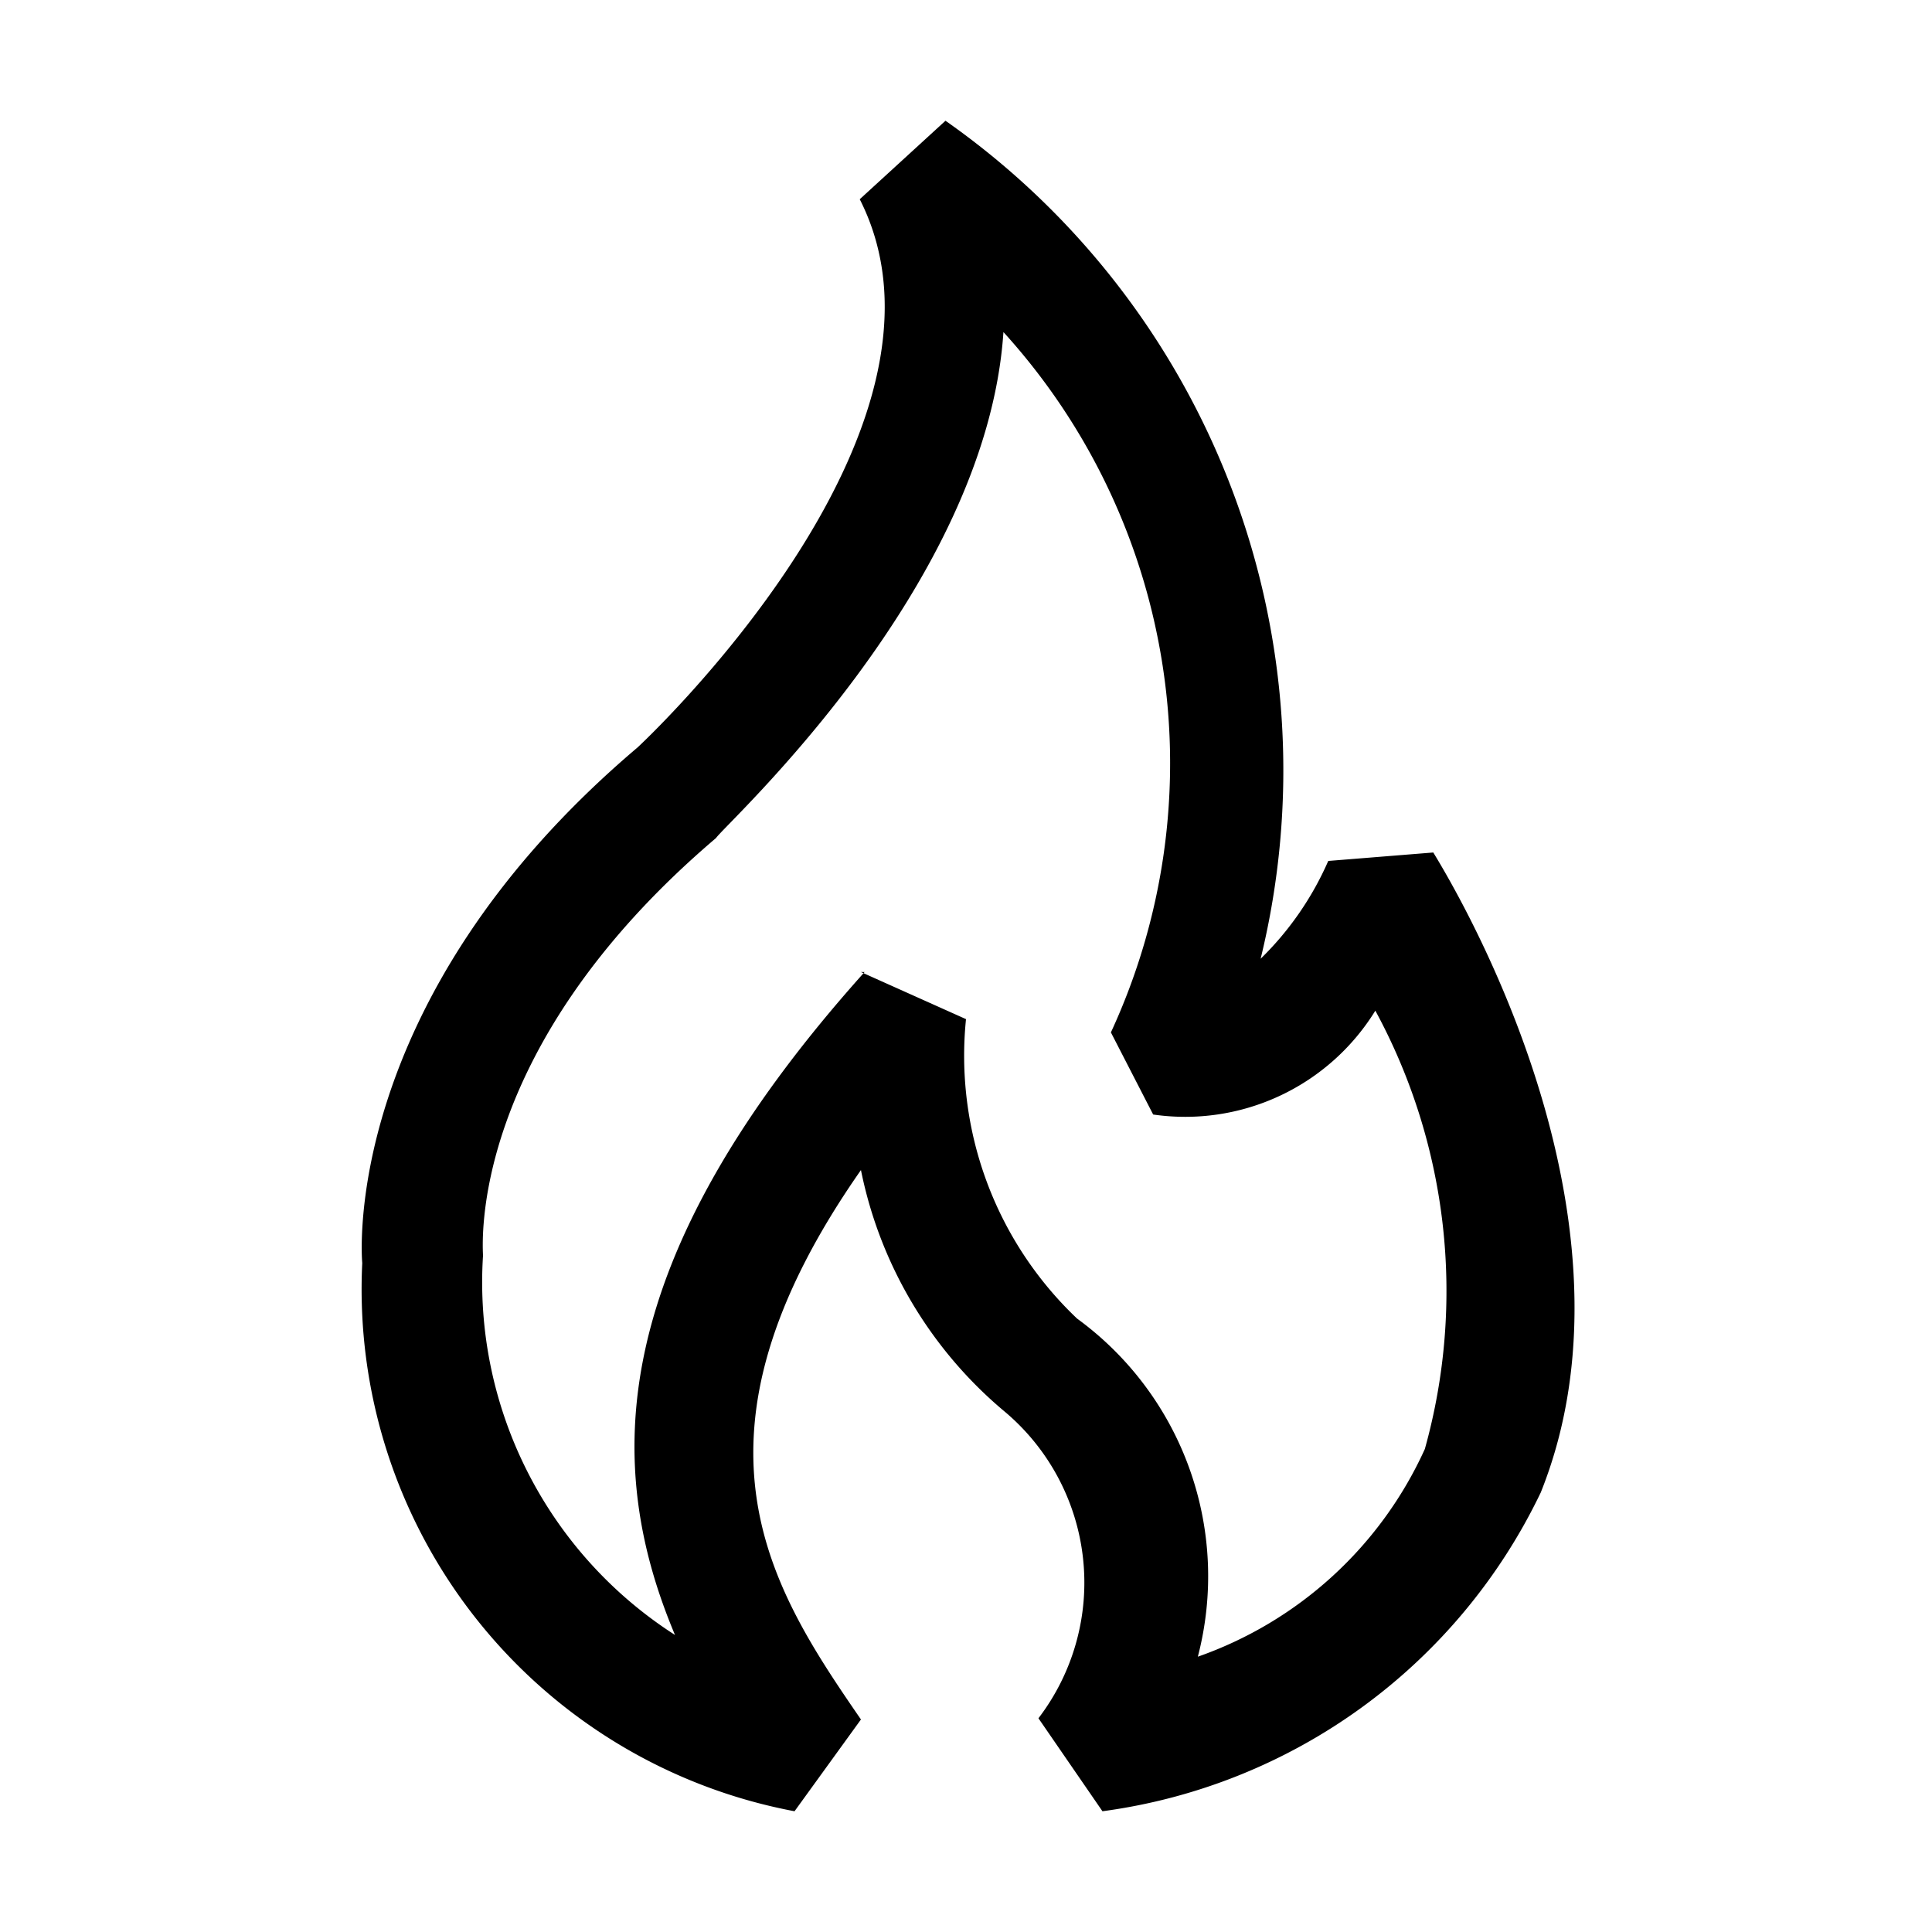 <svg width="16" height="16" xmlns="http://www.w3.org/2000/svg"><path d="M9.13 15l-.53-.77a1.85 1.85 0 00-.28-2.54 3.51 3.51 0 01-1.19-2c-1.56 2.23-.75 3.46 0 4.55l-.55.76A4.4 4.4 0 013 10.46S2.79 8.3 5.28 6.19c0 0 2.82-2.61 1.84-4.54L7.83 1a6.57 6.57 0 012.61 6.94 2.57 2.57 0 00.56-.81l.87-.07c.07.12 1.84 2.93.89 5.3A4.72 4.72 0 019.13 15zm-2-6.95l.87.39a3 3 0 00.92 2.48 2.64 2.64 0 011 2.8A3.241 3.241 0 0011.8 12a4.87 4.87 0 00-.41-3.63 1.85 1.85 0 01-1.84.86l-.35-.68a5.31 5.31 0 00-.89-5.8C8.17 4.87 6 6.83 5.93 6.94 3.86 8.7 4 10.33 4 10.4a3.47 3.47 0 001.59 3.14C5 12.14 5 10.46 7.16 8.05h-.03z"/></svg>